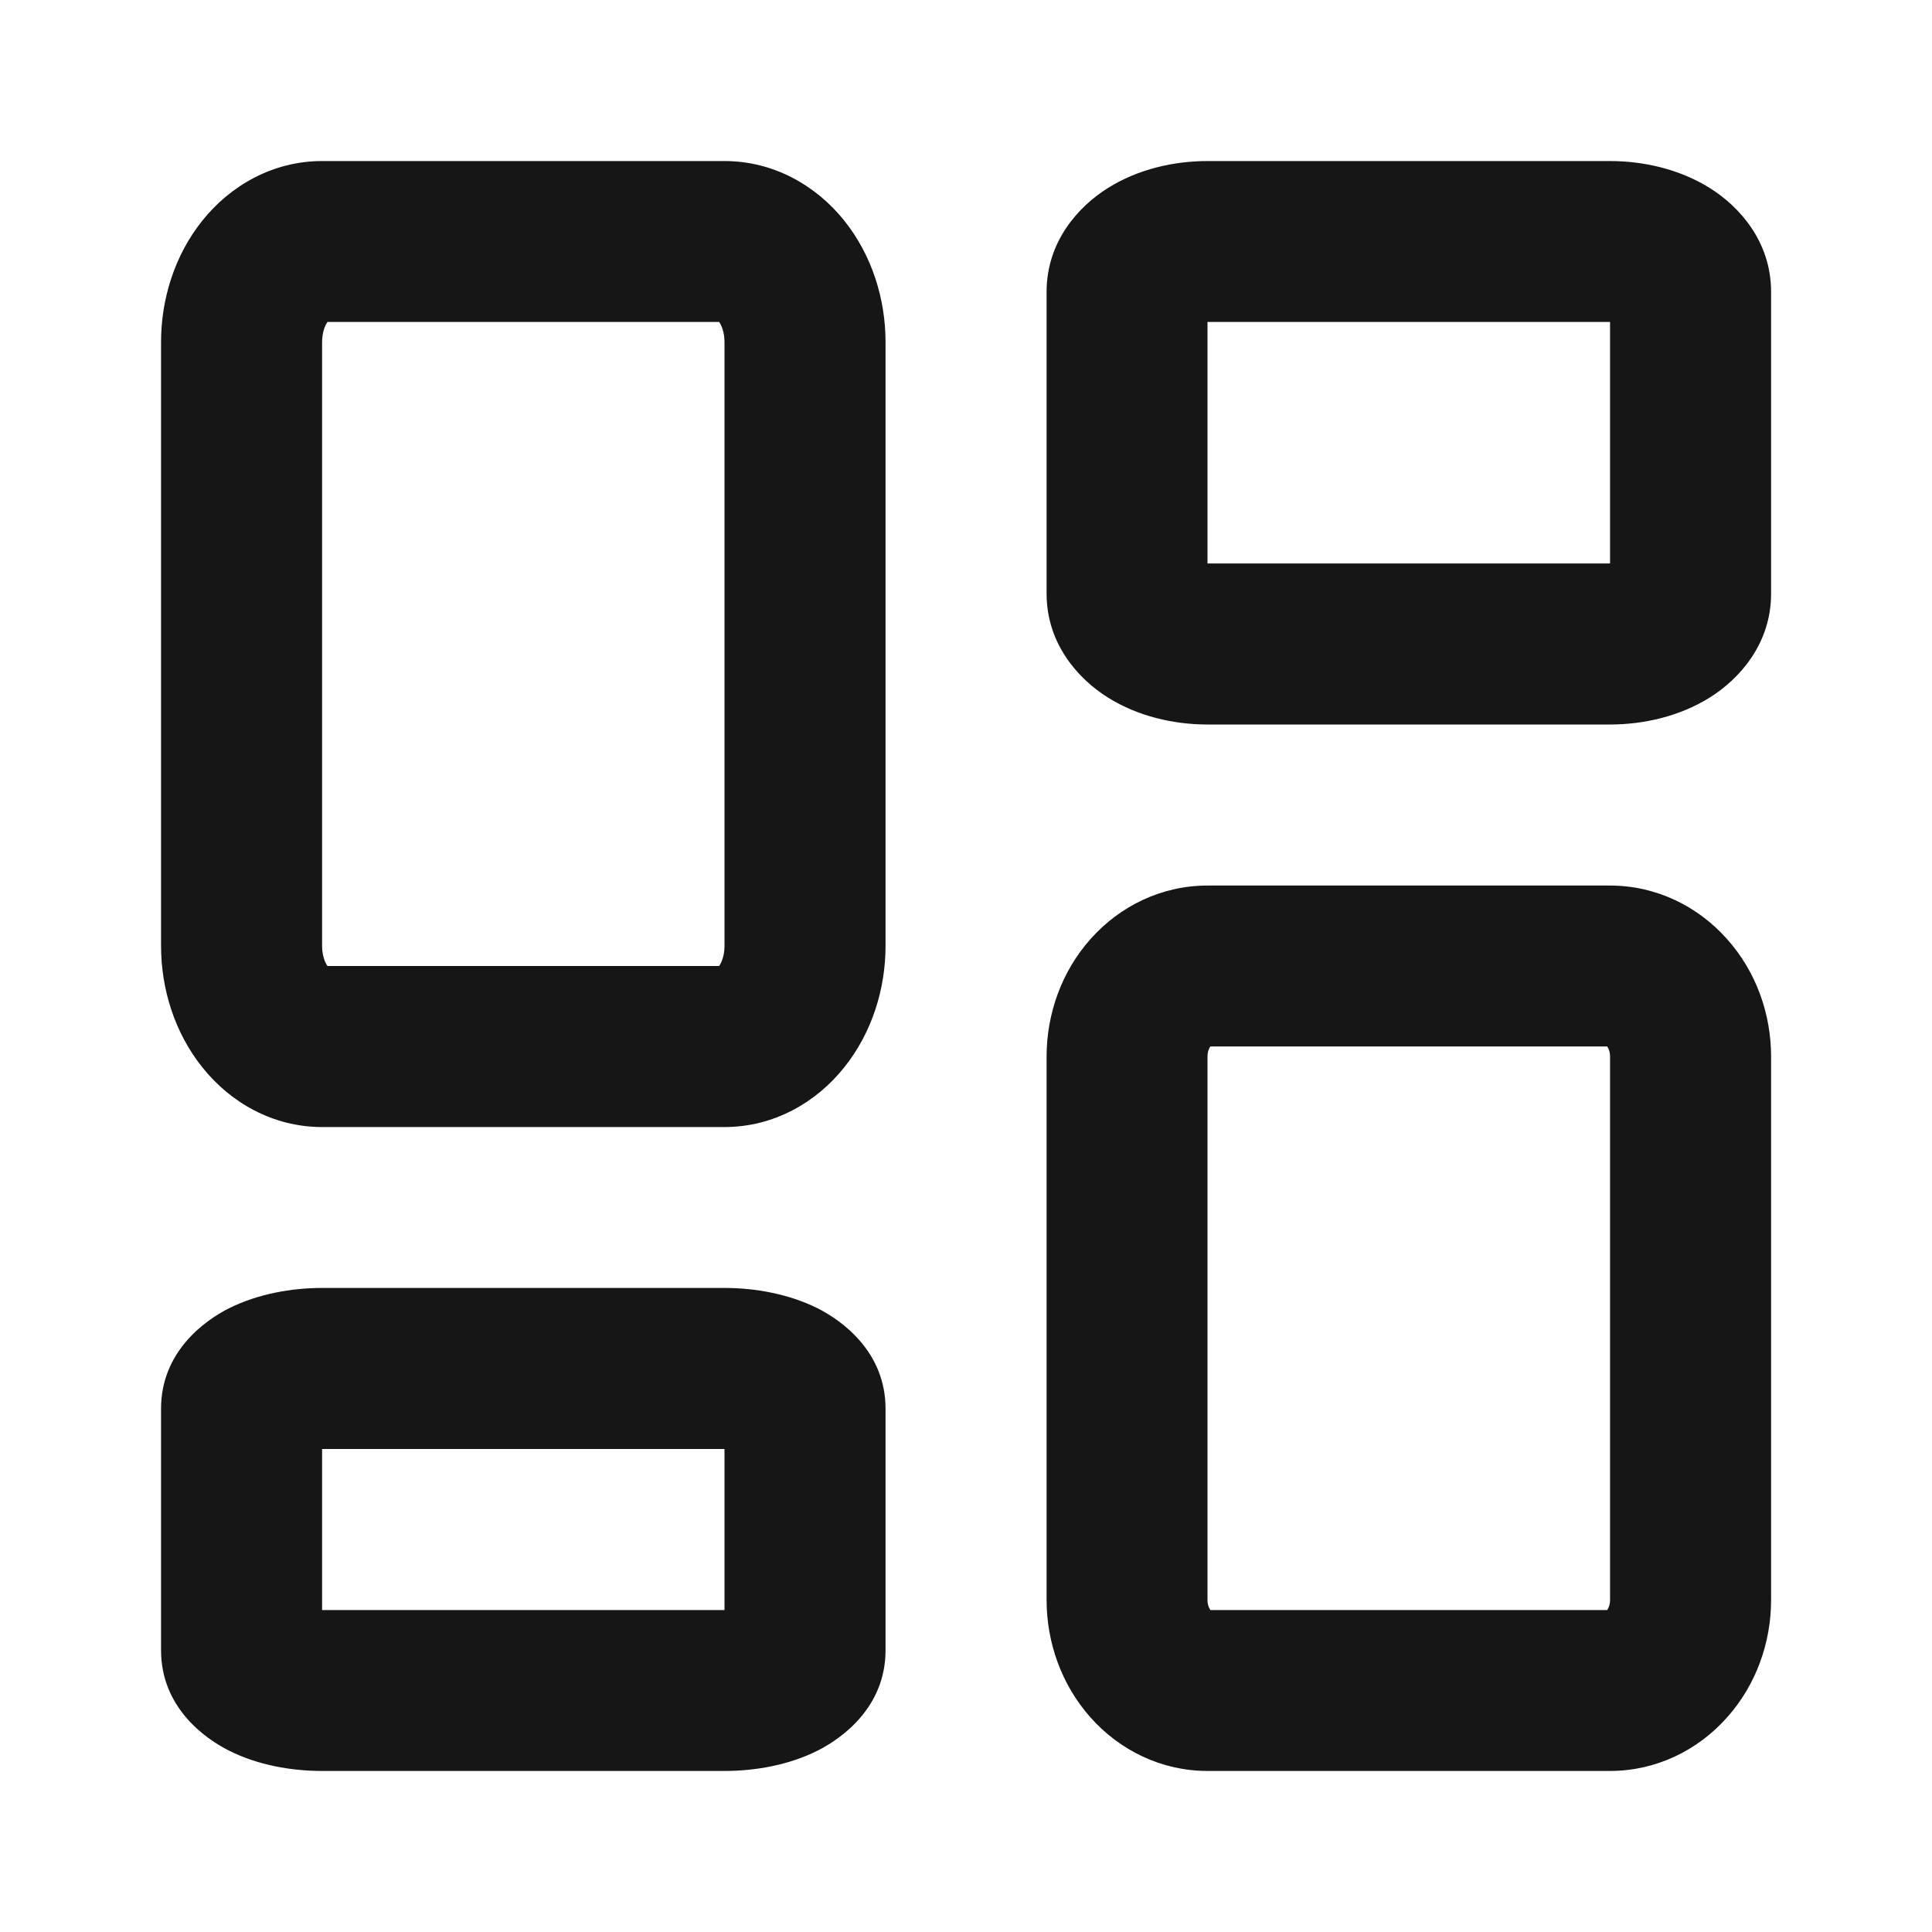 <svg width="14" height="14" viewBox="0 0 14 14" fill="none" xmlns="http://www.w3.org/2000/svg">
<g id="Icon / DashboardOutlined">
<path id="Vector" fill-rule="evenodd" clip-rule="evenodd" d="M1.466 1.599C1.669 1.345 1.977 1.167 2.334 1.167H5.25C5.607 1.167 5.915 1.345 6.118 1.599C6.319 1.85 6.417 2.168 6.417 2.479V6.854C6.417 7.165 6.319 7.483 6.118 7.734C5.915 7.989 5.607 8.167 5.25 8.167H2.334C1.977 8.167 1.669 7.989 1.466 7.734C1.265 7.483 1.167 7.165 1.167 6.854V2.479C1.167 2.168 1.265 1.85 1.466 1.599ZM2.373 2.333C2.355 2.358 2.334 2.409 2.334 2.479V6.854C2.334 6.924 2.355 6.975 2.373 7H5.211C5.229 6.975 5.25 6.924 5.25 6.854V2.479C5.25 2.409 5.229 2.358 5.211 2.333H2.373ZM8.029 1.362C8.248 1.225 8.508 1.167 8.75 1.167H11.667C11.909 1.167 12.169 1.225 12.389 1.362C12.605 1.497 12.834 1.751 12.834 2.115V4.302C12.834 4.665 12.605 4.92 12.389 5.055C12.169 5.192 11.909 5.25 11.667 5.25H8.75C8.508 5.25 8.248 5.192 8.029 5.055C7.813 4.92 7.584 4.665 7.584 4.302V2.115C7.584 1.751 7.813 1.497 8.029 1.362ZM8.75 2.333V4.083H11.667V2.333H8.75ZM7.902 6.805C8.114 6.566 8.417 6.417 8.75 6.417H11.667C12 6.417 12.303 6.566 12.515 6.805C12.726 7.041 12.834 7.348 12.834 7.656V11.594C12.834 11.902 12.726 12.209 12.515 12.445C12.303 12.684 12 12.833 11.667 12.833H8.75C8.417 12.833 8.114 12.684 7.902 12.445C7.692 12.209 7.584 11.902 7.584 11.594V7.656C7.584 7.348 7.692 7.041 7.902 6.805ZM8.771 7.583C8.762 7.595 8.75 7.62 8.75 7.656V11.594C8.75 11.63 8.762 11.655 8.771 11.667H11.646C11.655 11.655 11.667 11.63 11.667 11.594V7.656C11.667 7.62 11.655 7.595 11.646 7.583H8.771ZM1.66 9.48C1.869 9.376 2.112 9.333 2.334 9.333H5.25C5.472 9.333 5.715 9.376 5.924 9.48C6.105 9.571 6.417 9.798 6.417 10.208V11.958C6.417 12.369 6.105 12.595 5.924 12.686C5.715 12.791 5.472 12.833 5.25 12.833H2.334C2.112 12.833 1.869 12.791 1.66 12.686C1.479 12.595 1.167 12.369 1.167 11.958V10.208C1.167 9.798 1.479 9.571 1.66 9.48ZM2.334 10.5V11.667H5.25V10.5H2.334Z" fill="#161616"/>
</g>
</svg>
